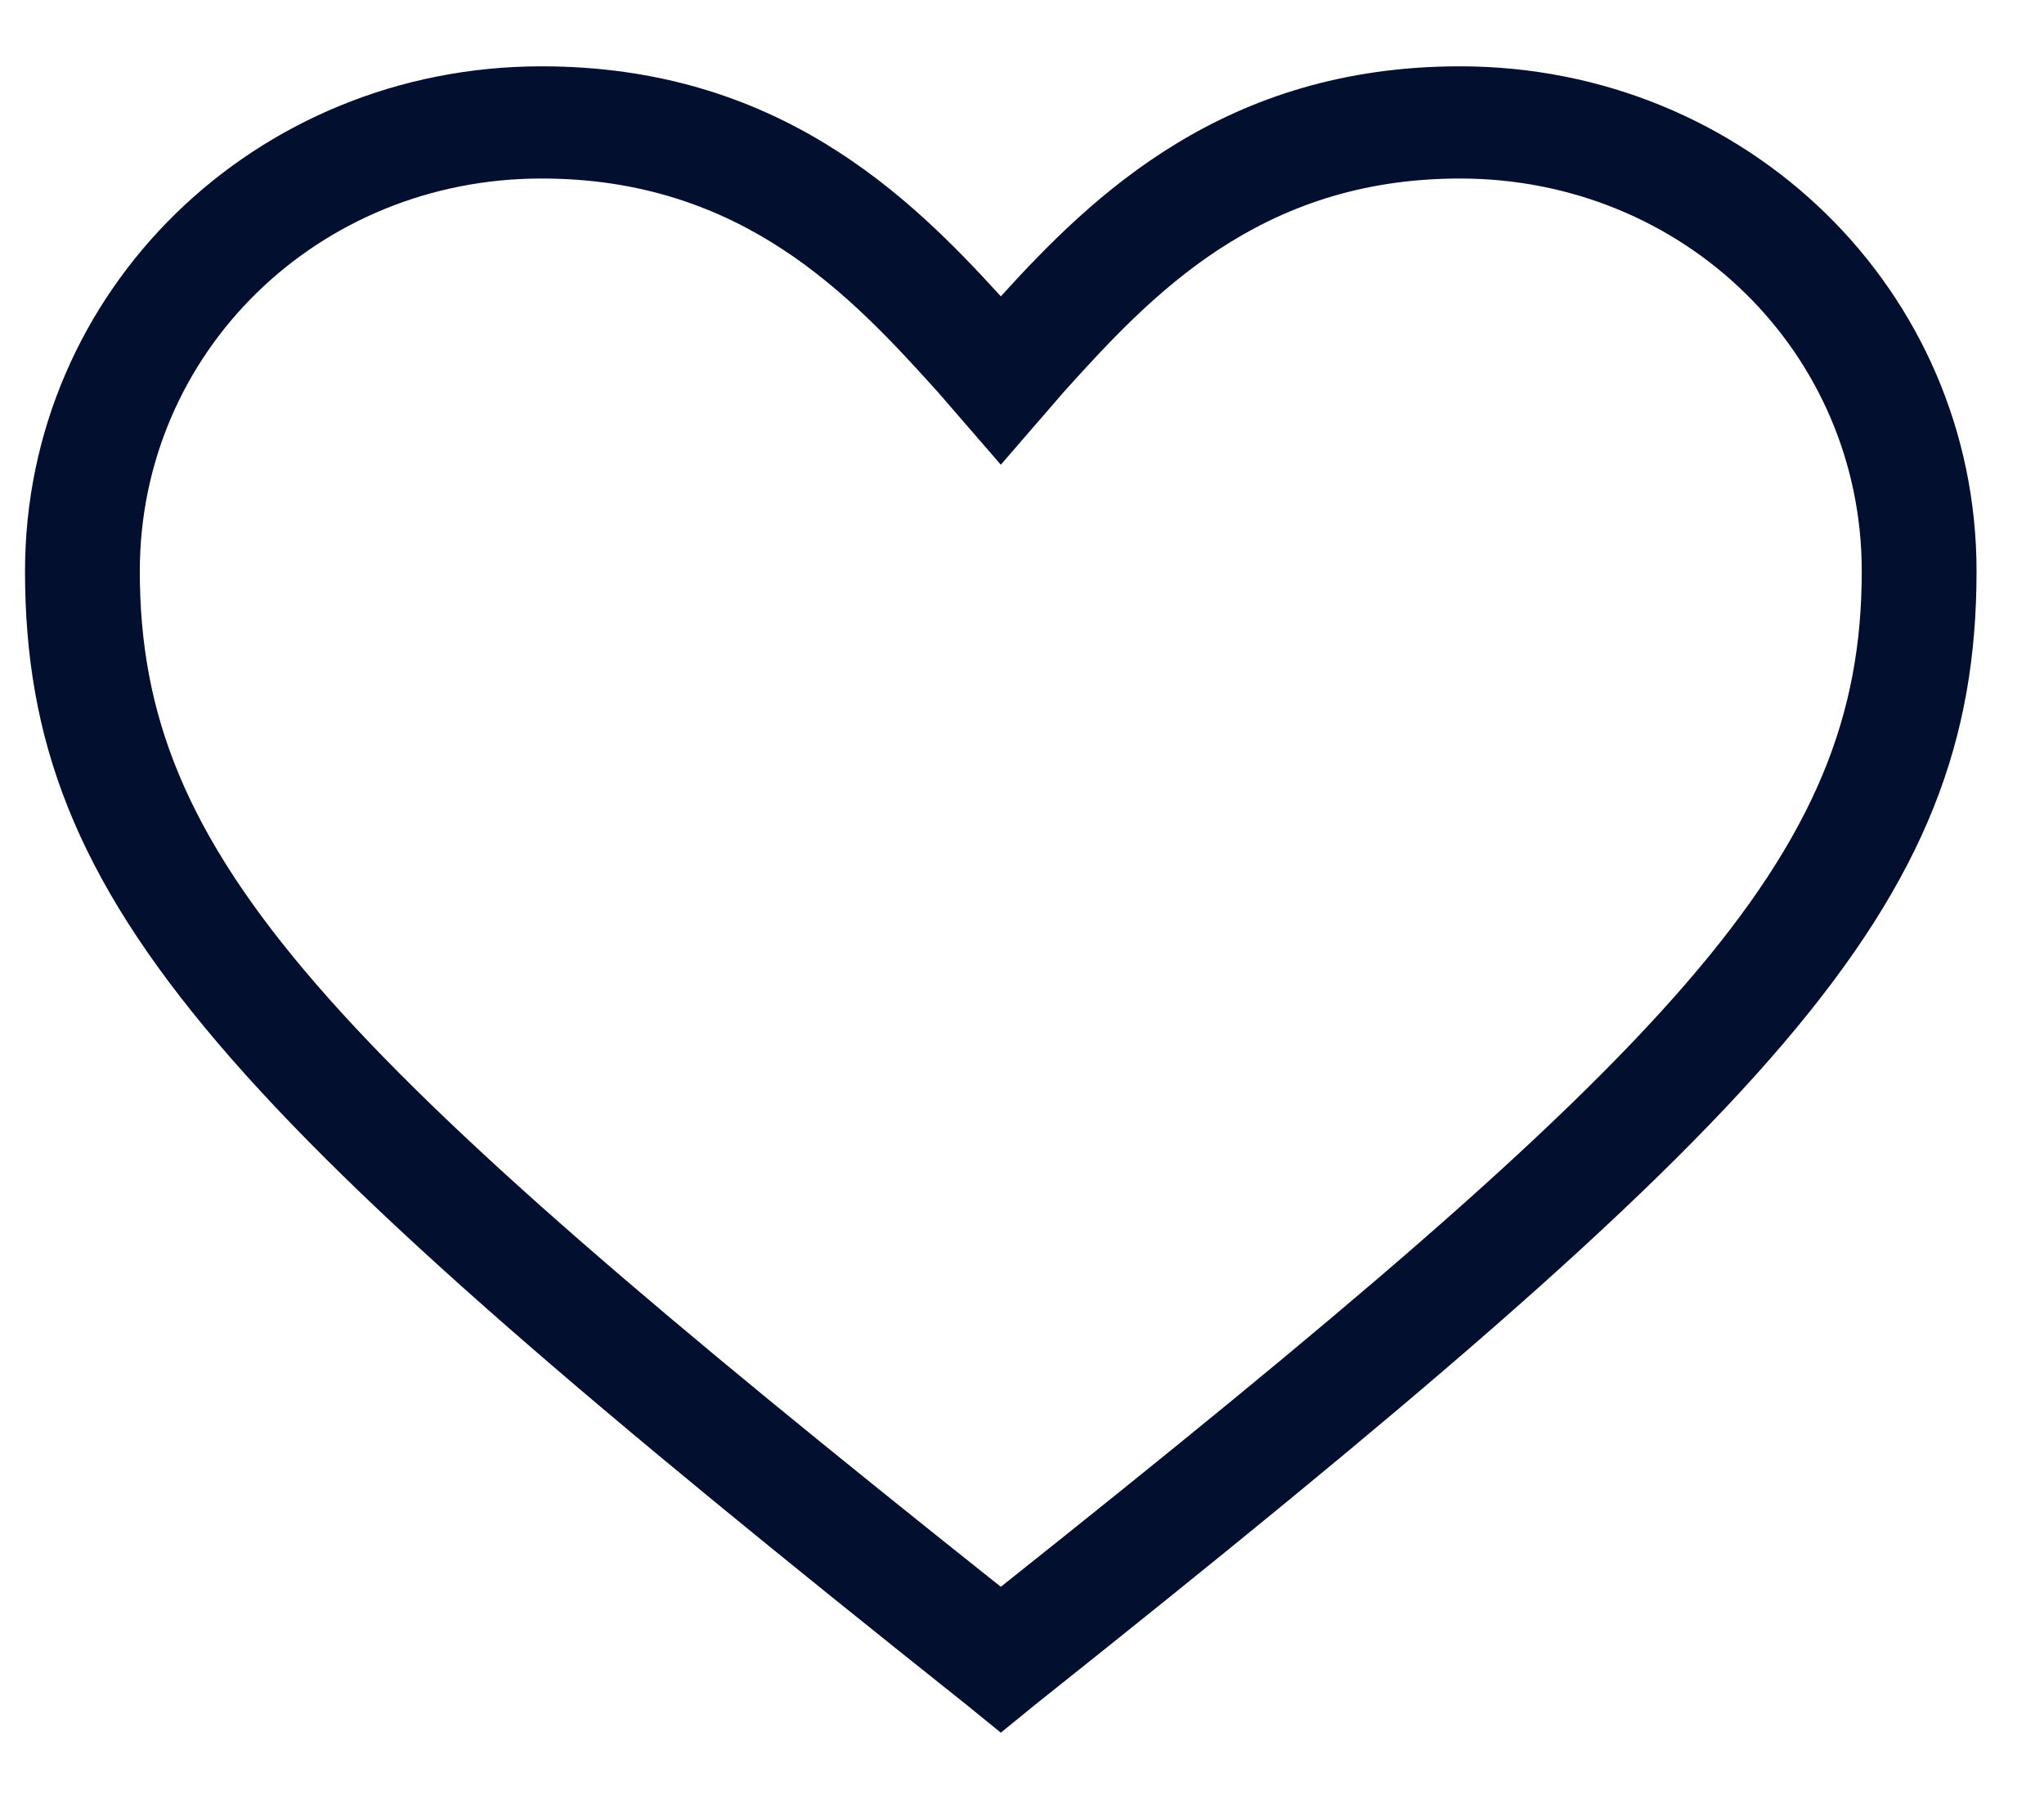 <svg width="25" height="22" viewBox="0 0 25 22" fill="none" xmlns="http://www.w3.org/2000/svg">
<path d="M12.241 21.189L11.819 20.846C2.763 13.641 0.306 11.103 0.306 6.986C0.306 3.556 3.114 0.811 6.624 0.811C9.503 0.811 11.117 2.389 12.241 3.624C13.364 2.389 14.979 0.811 17.857 0.811C21.367 0.811 24.175 3.556 24.175 6.986C24.175 11.103 21.718 13.641 12.662 20.846L12.241 21.189ZM6.624 2.183C3.886 2.183 1.71 4.31 1.71 6.986C1.71 10.485 3.957 12.818 12.241 19.405C20.525 12.818 22.771 10.485 22.771 6.986C22.771 4.31 20.595 2.183 17.857 2.183C15.4 2.183 14.066 3.624 13.013 4.791L12.241 5.683L11.468 4.791C10.415 3.624 9.081 2.183 6.624 2.183Z" fill="#020F2F"/>
</svg>

